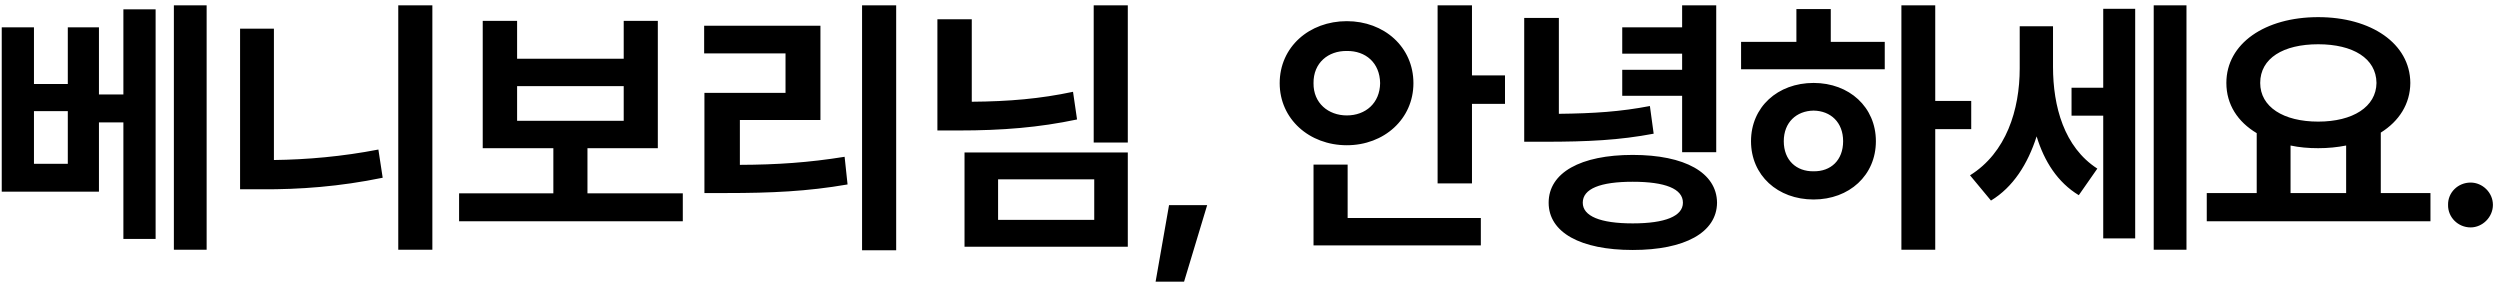 <svg width="200" height="23" viewBox="0 0 200 23" fill="none" xmlns="http://www.w3.org/2000/svg">
<path d="M2.717 2.188V6.721H5.424V2.188H7.916V7.559H9.871V0.748H12.449V19.117H9.871V9.793H7.916V15.336H0.139V2.188H2.717ZM2.717 13.102H5.424V8.891H2.717V13.102ZM16.531 0.426V19.977H13.91V0.426H16.531ZM34.589 0.426V19.977H31.861V0.426H34.589ZM21.913 2.295V12.801C24.556 12.769 27.392 12.521 30.271 11.963L30.615 14.219C27.177 14.928 23.954 15.164 20.925 15.143H19.206V2.295H21.913ZM54.624 15.465V17.699H36.727V15.465H44.268V11.855H38.618V1.672H41.368V4.701H49.897V1.672H52.626V11.855H46.997V15.465H54.624ZM41.368 9.664H49.897V6.893H41.368V9.664ZM71.694 0.426V20.02H68.965V0.426H71.694ZM65.635 2.059V9.6H59.19V13.188C62.165 13.177 64.701 13.005 67.569 12.543L67.805 14.756C64.582 15.315 61.682 15.443 58.115 15.443H56.354V7.43H62.842V4.271H56.332V2.059H65.635ZM90.224 0.426V11.404H87.496V0.426H90.224ZM77.742 1.543V8.139C80.707 8.117 83.221 7.902 85.842 7.344L86.164 9.557C83.113 10.201 80.191 10.438 76.689 10.438H74.992V1.543H77.742ZM90.224 12.199V19.74H77.162V12.199H90.224ZM79.847 14.348V17.592H87.539V14.348H79.847ZM96.573 16.41L94.726 22.533H92.448L93.523 16.41H96.573ZM117.758 0.426V6.033H120.4V8.311H117.758V14.67H115.008V0.426H117.758ZM118.467 17.441V19.633H105.082V13.166H107.811V17.441H118.467ZM107.746 1.693C110.732 1.693 113.074 3.756 113.074 6.656C113.074 9.514 110.732 11.619 107.746 11.619C104.738 11.619 102.375 9.514 102.375 6.656C102.375 3.756 104.738 1.693 107.746 1.693ZM107.746 4.078C106.264 4.057 105.061 5.023 105.082 6.656C105.061 8.246 106.264 9.234 107.746 9.234C109.25 9.234 110.389 8.246 110.41 6.656C110.389 5.023 109.25 4.057 107.746 4.078ZM124.709 1.436V9.105C127.523 9.073 129.639 8.934 131.992 8.482L132.293 10.695C129.564 11.211 127.072 11.34 123.548 11.34H121.937V1.436H124.709ZM137.298 0.426V12.178H134.57V7.666H129.779V5.582H134.57V4.293H129.779V2.188H134.57V0.426H137.298ZM130.617 12.393C134.785 12.393 137.341 13.81 137.363 16.217C137.341 18.602 134.785 19.998 130.617 19.998C126.449 19.998 123.892 18.602 123.892 16.217C123.892 13.81 126.449 12.393 130.617 12.393ZM130.617 14.541C128.017 14.541 126.621 15.1 126.621 16.217C126.621 17.291 128.017 17.871 130.617 17.871C133.216 17.871 134.634 17.291 134.634 16.217C134.634 15.1 133.216 14.541 130.617 14.541ZM154.819 0.426V8.074H157.698V10.33H154.819V19.977H152.112V0.426H154.819ZM150.78 3.348V5.539H139.286V3.348H143.712V0.727H146.462V3.348H150.78ZM145.087 6.635C147.944 6.635 150.071 8.568 150.071 11.297C150.071 14.025 147.944 15.959 145.087 15.959C142.208 15.959 140.081 14.025 140.081 11.297C140.081 8.568 142.208 6.635 145.087 6.635ZM145.087 8.848C143.712 8.869 142.702 9.793 142.702 11.297C142.702 12.822 143.712 13.725 145.087 13.703C146.462 13.725 147.45 12.822 147.45 11.297C147.45 9.793 146.462 8.869 145.087 8.848ZM164.241 5.346C164.241 8.504 165.121 11.77 167.786 13.488L166.303 15.615C164.617 14.595 163.542 12.919 162.93 10.91C162.221 13.123 161.05 14.971 159.278 16.045L157.602 14.025C160.502 12.221 161.577 8.783 161.577 5.475V2.102H164.241V5.346ZM174.918 0.426V19.977H172.297V0.426H174.918ZM170.815 0.705V19.074H168.258V9.256H165.723V7.021H168.258V0.705H170.815ZM194.437 15.443V17.699H176.541V15.443H180.537V10.652C179.022 9.75 178.109 8.364 178.109 6.635C178.109 3.477 181.203 1.371 185.457 1.371C189.689 1.371 192.805 3.477 192.826 6.635C192.815 8.321 191.924 9.696 190.463 10.609V15.443H194.437ZM185.457 3.541C182.664 3.541 180.816 4.658 180.816 6.635C180.816 8.547 182.664 9.729 185.457 9.729C188.228 9.729 190.098 8.547 190.119 6.635C190.098 4.658 188.228 3.541 185.457 3.541ZM183.244 15.443H187.691V11.641C186.993 11.78 186.241 11.855 185.457 11.855C184.673 11.855 183.931 11.791 183.244 11.641V15.443ZM197.65 18.193C196.64 18.193 195.824 17.377 195.845 16.389C195.824 15.4 196.64 14.605 197.65 14.605C198.595 14.605 199.433 15.4 199.433 16.389C199.433 17.377 198.595 18.193 197.65 18.193Z" fill="black"/>
</svg>
